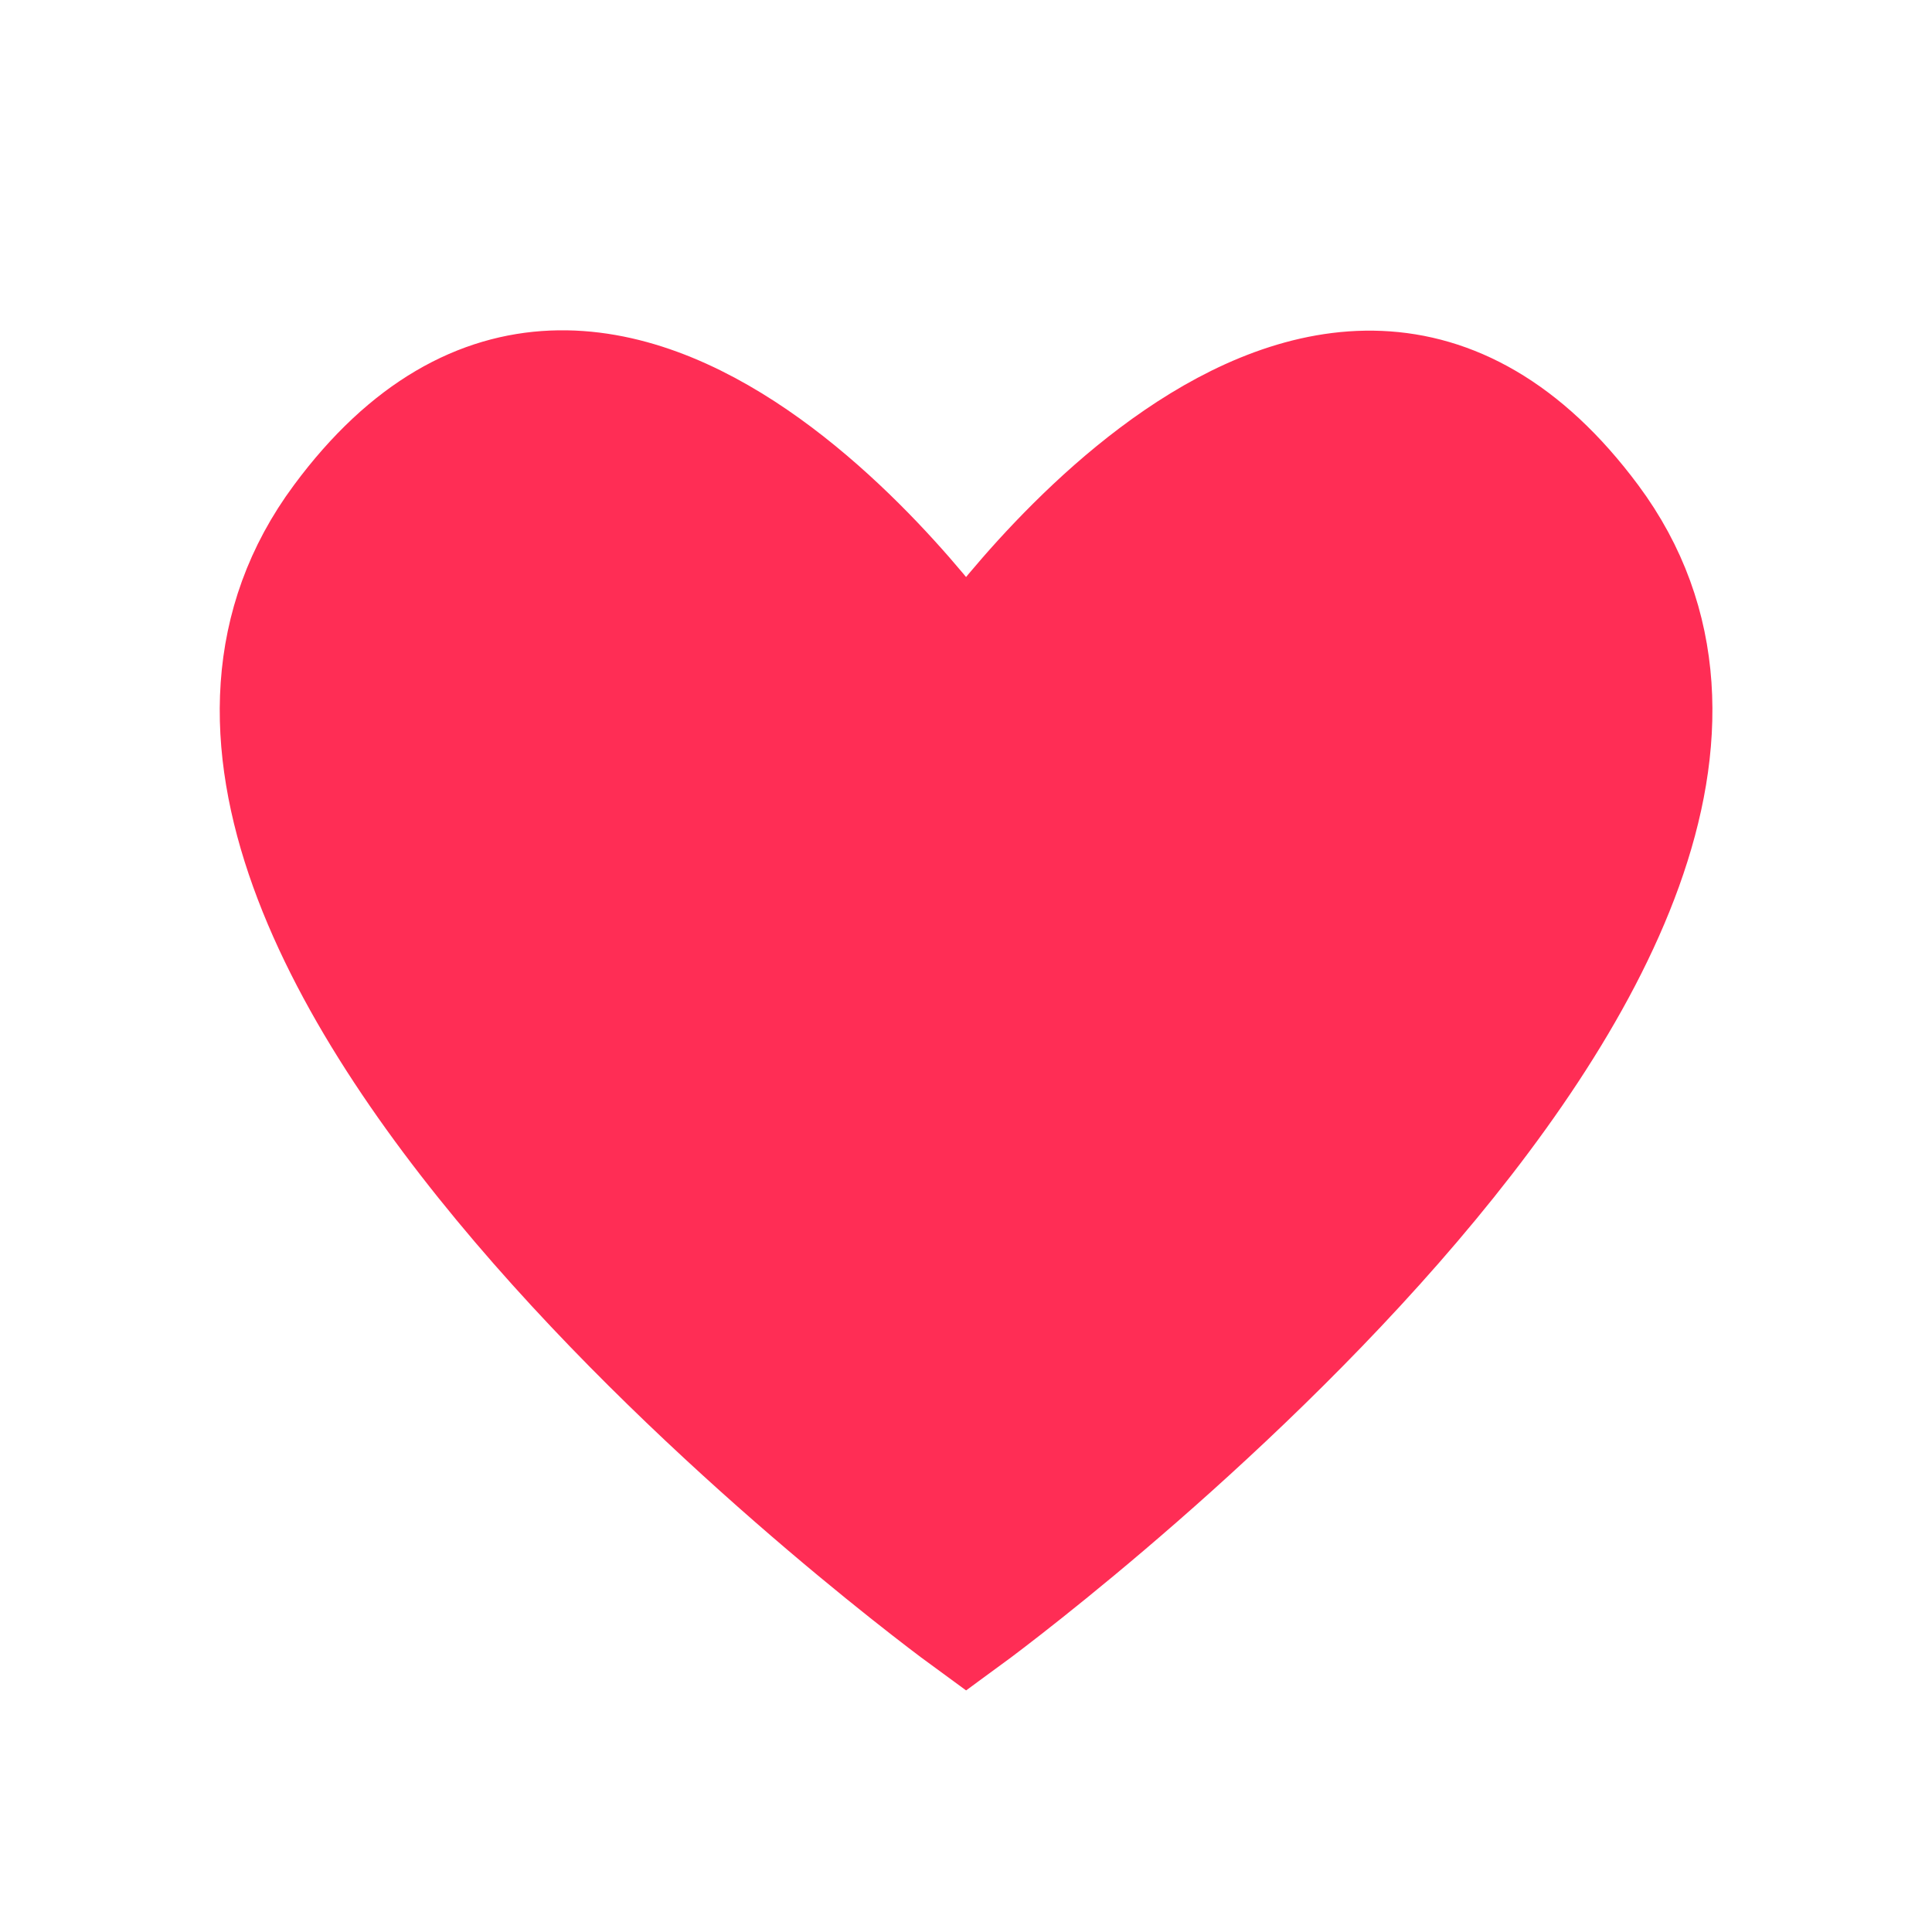 <svg width="24" height="24" viewBox="0 0 24 24" fill="none" xmlns="http://www.w3.org/2000/svg">
<g clip-path="url(#clip0_2210_3243)">
<path d="M19.781 6.45C16.391 1.89 12.001 8.33 12.001 8.33C12.001 8.33 7.601 1.88 4.221 6.45C0.371 11.64 12.001 20.12 12.001 20.12C12.001 20.12 23.631 11.63 19.781 6.45Z" fill="#FF2D55" stroke="#FF2D55" stroke-width="1.42" stroke-miterlimit="10"/>
</g>
<defs>
<clipPath id="clip0_2210_3243">
<rect width="24" height="24" fill="white"/>
</clipPath>
</defs>
</svg>
